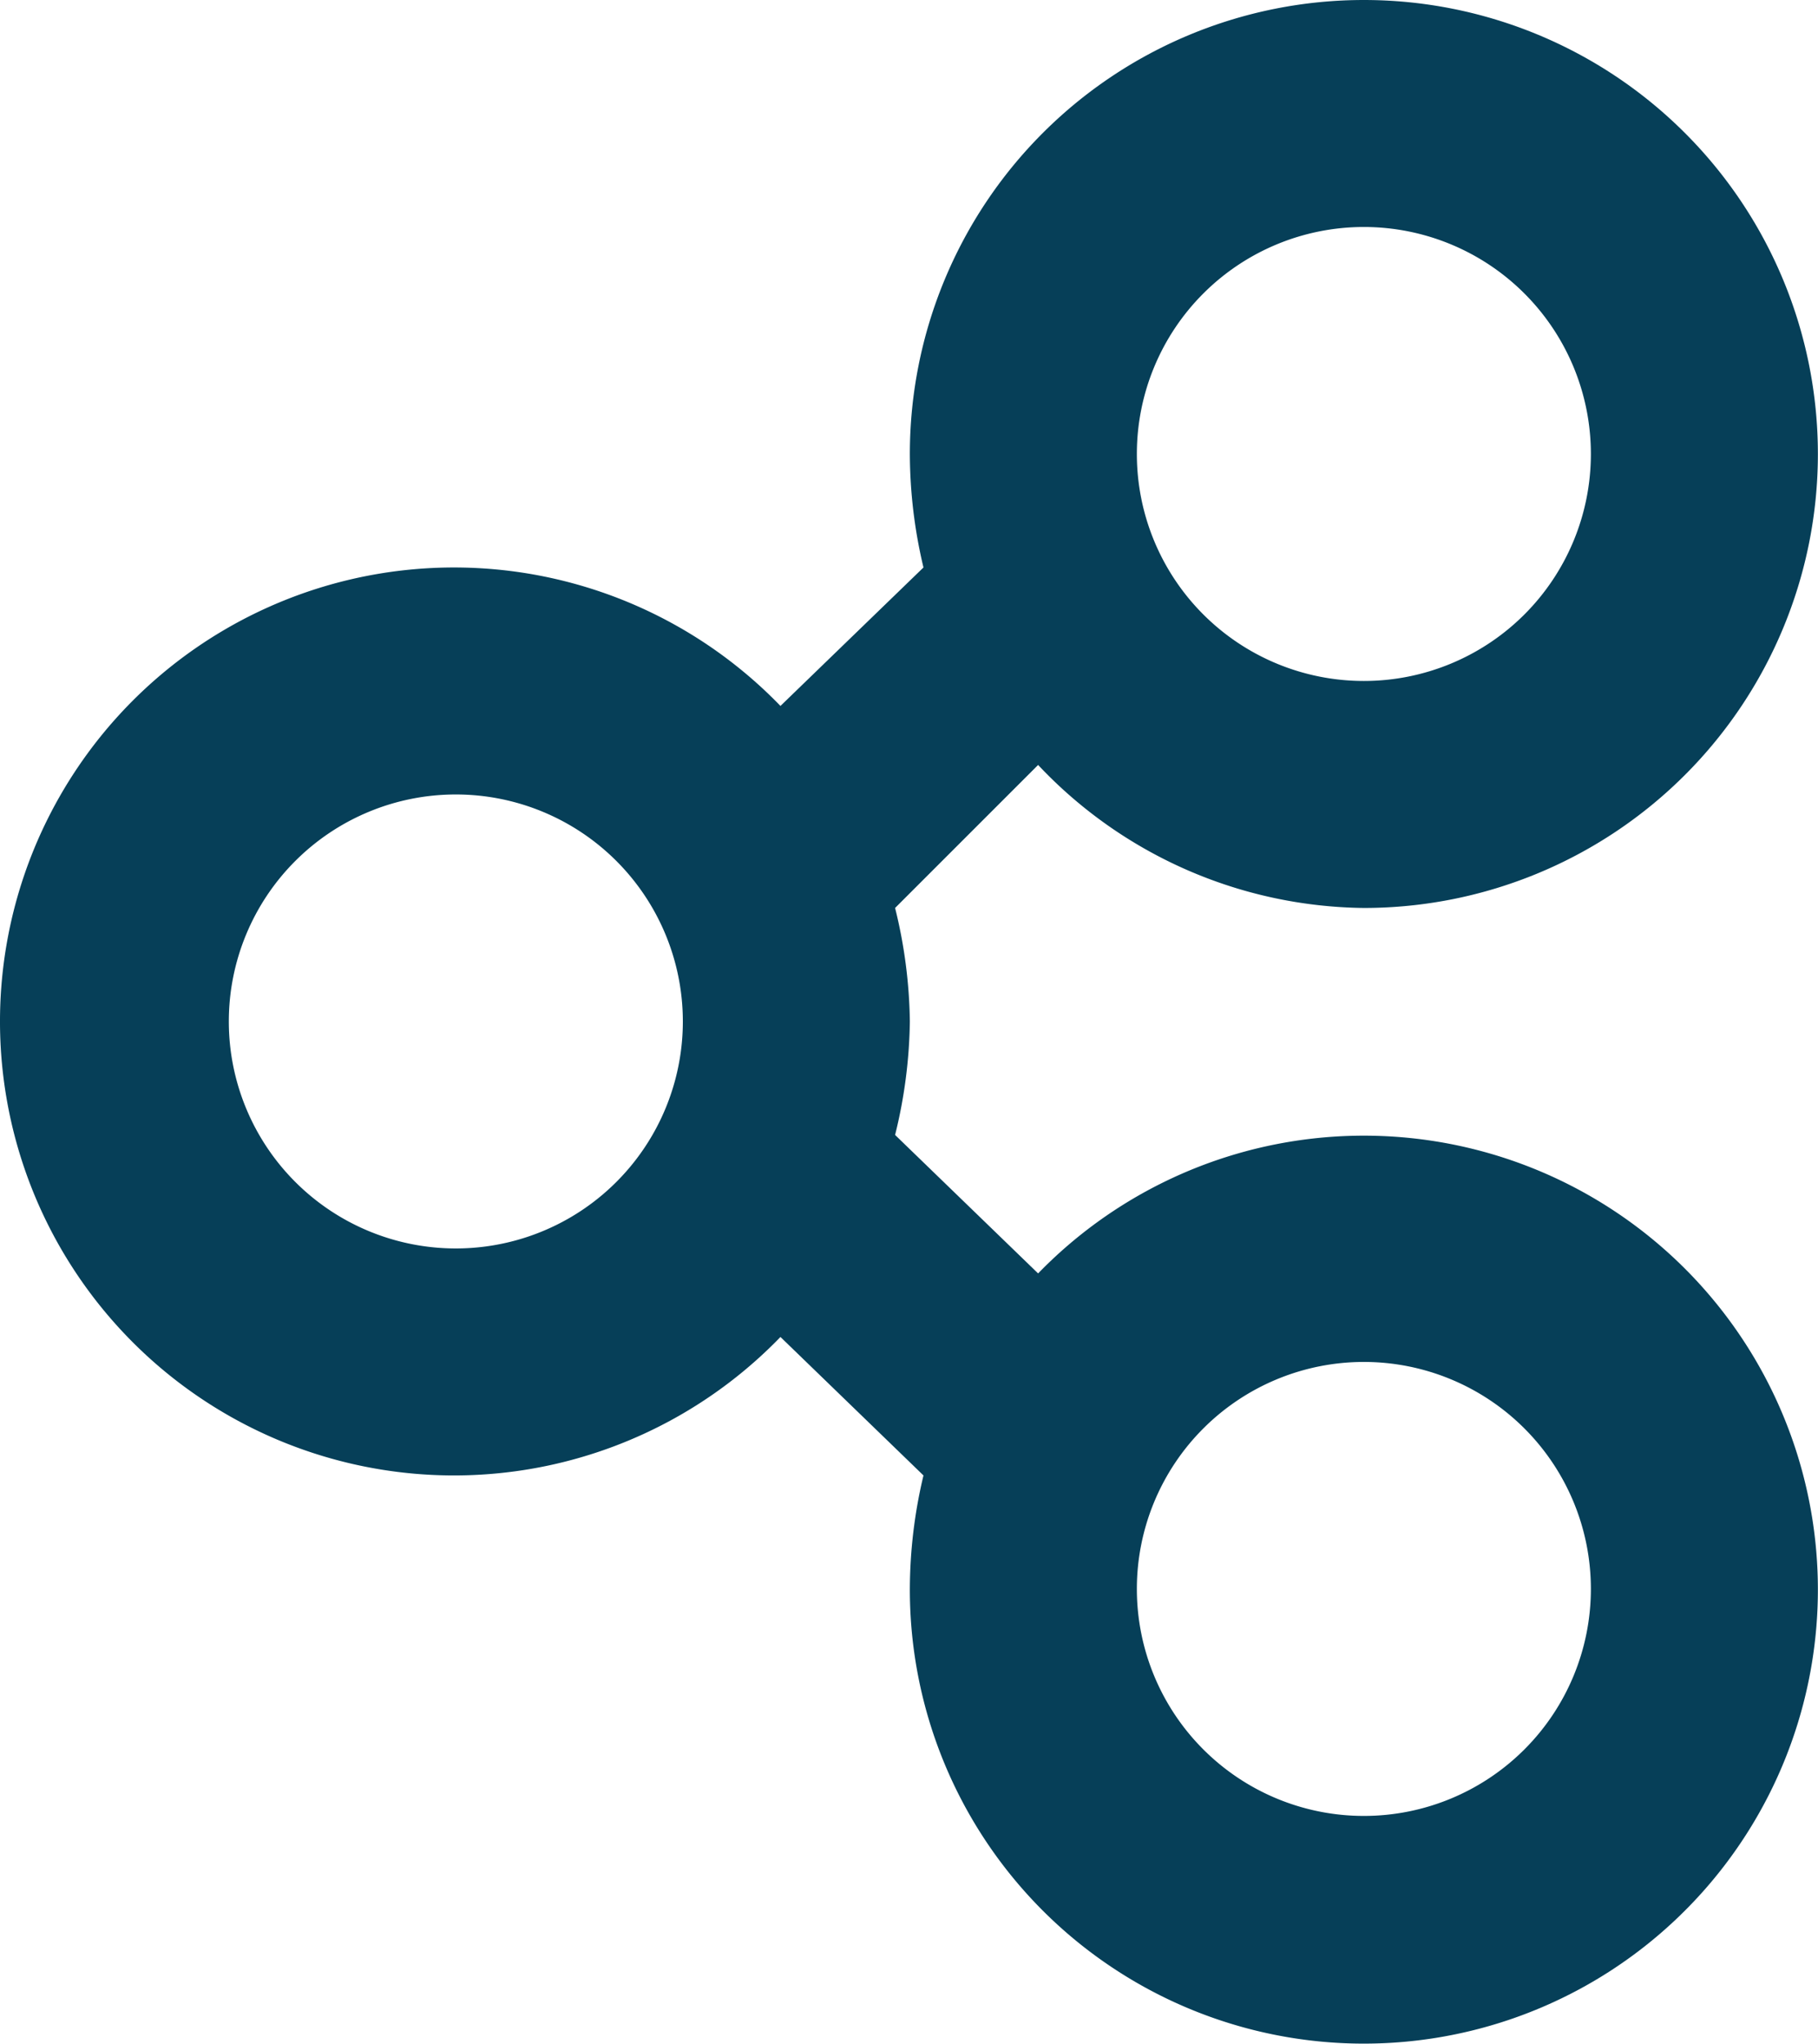 <svg xmlns="http://www.w3.org/2000/svg" width="16.017" height="18.007" viewBox="0 0 16.017 18.007">
  <defs>
    <style>
      .cls-1 {
        fill: #063f58;
      }
    </style>
  </defs>
  <path id="linbleIcon_share" class="cls-1" d="M15.06,10a4,4,0,1,0-4-4,4.35,4.35,0,0,0,.12,1L9.92,8.22a4,4,0,1,0,0,5.56L11.18,15a4.35,4.35,0,0,0-.12,1,4,4,0,1,0,1.13-2.78L10.93,12a4.36,4.36,0,0,0,.13-1,4.36,4.36,0,0,0-.13-1l1.26-1.26A4,4,0,0,0,15.06,10Zm0,4a2,2,0,1,1-2,2A2,2,0,0,1,15.06,14Zm-8-1a2,2,0,1,1,2-2,2,2,0,0,1-2,2Zm8-9a2,2,0,1,1-2,2A2,2,0,0,1,15.06,4Z" transform="translate(-3.044 -2)"/>
</svg>
